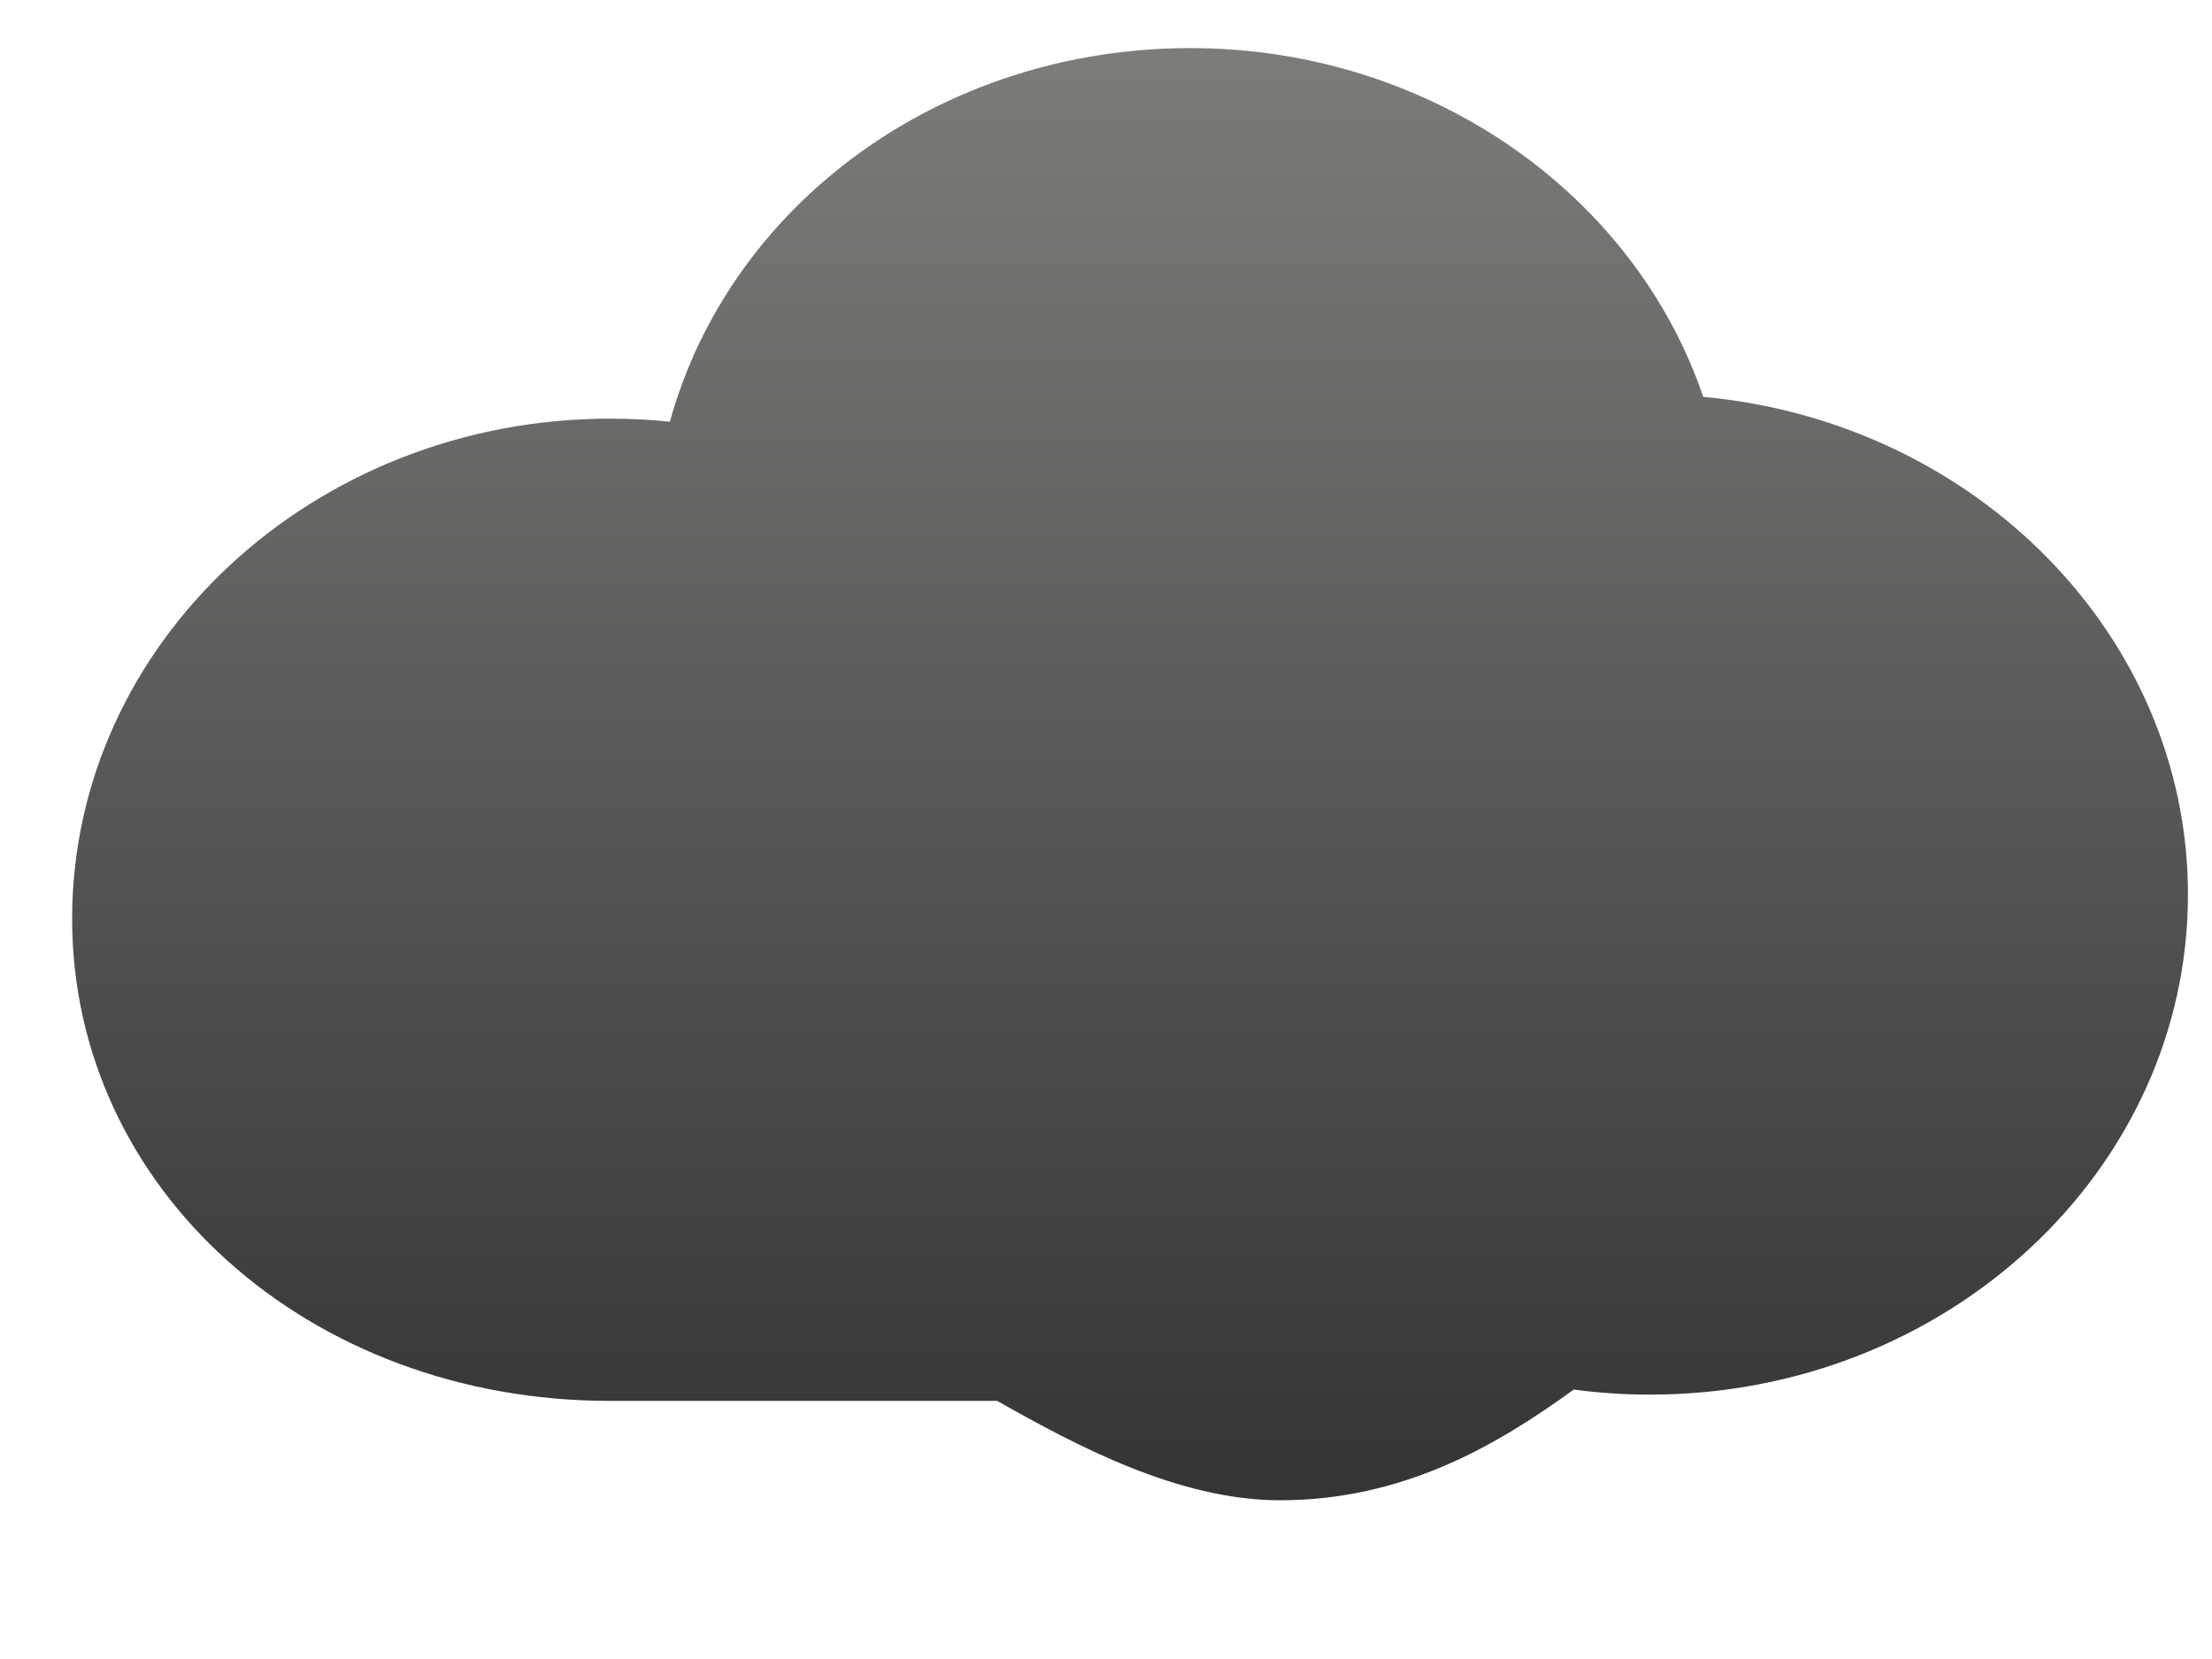 <?xml version="1.0" encoding="UTF-8" standalone="no"?>
<svg width="92px" height="69px" version="1.1" xmlns="http://www.w3.org/2000/svg" xmlns:xlink="http://www.w3.org/1999/xlink" xmlns:sketch="http://www.bohemiancoding.com/sketch/ns">
    <title>view-toggle-icon-cloud-inactive</title>
    <description>Created with Sketch (http://www.bohemiancoding.com/sketch)</description>
    <defs>
        <linearGradient x1="50%" y1="0%" x2="50%" y2="173.921%" id="linearGradient-1">
            <stop stop-color="rgb(123,125,121)" offset="0%"></stop>
            <stop stop-color="rgb(0,0,0)" offset="100%"></stop>
        </linearGradient>
    </defs>
    <g id="Page 1" fill="rgb(215,215,215)" fill-rule="evenodd">
        <path d="M53.228,62.398 C49.002,62.398 44.725,60.104 41.474,58.265 L25.373,58.265 C12.827,58.265 3,49.456 3,38.213 C3,26.744 13.036,17.412 25.373,17.412 C26.205,17.412 27.036,17.454 27.861,17.54 C30.368,8.483 39.133,2 49.514,2 C59.35,2 67.937,7.973 70.84,16.506 C82.141,17.543 91,26.431 91,37.207 C91,48.674 80.964,58.004 68.629,58.004 C67.566,58.004 66.503,57.934 65.454,57.794 C62.214,60.147 58.336,62.398 53.228,62.398 L53.228,62.398 L53.228,62.398 L53.228,62.398" id="Shape" fill="url(#linearGradient-1)"></path>
    </g>
</svg>